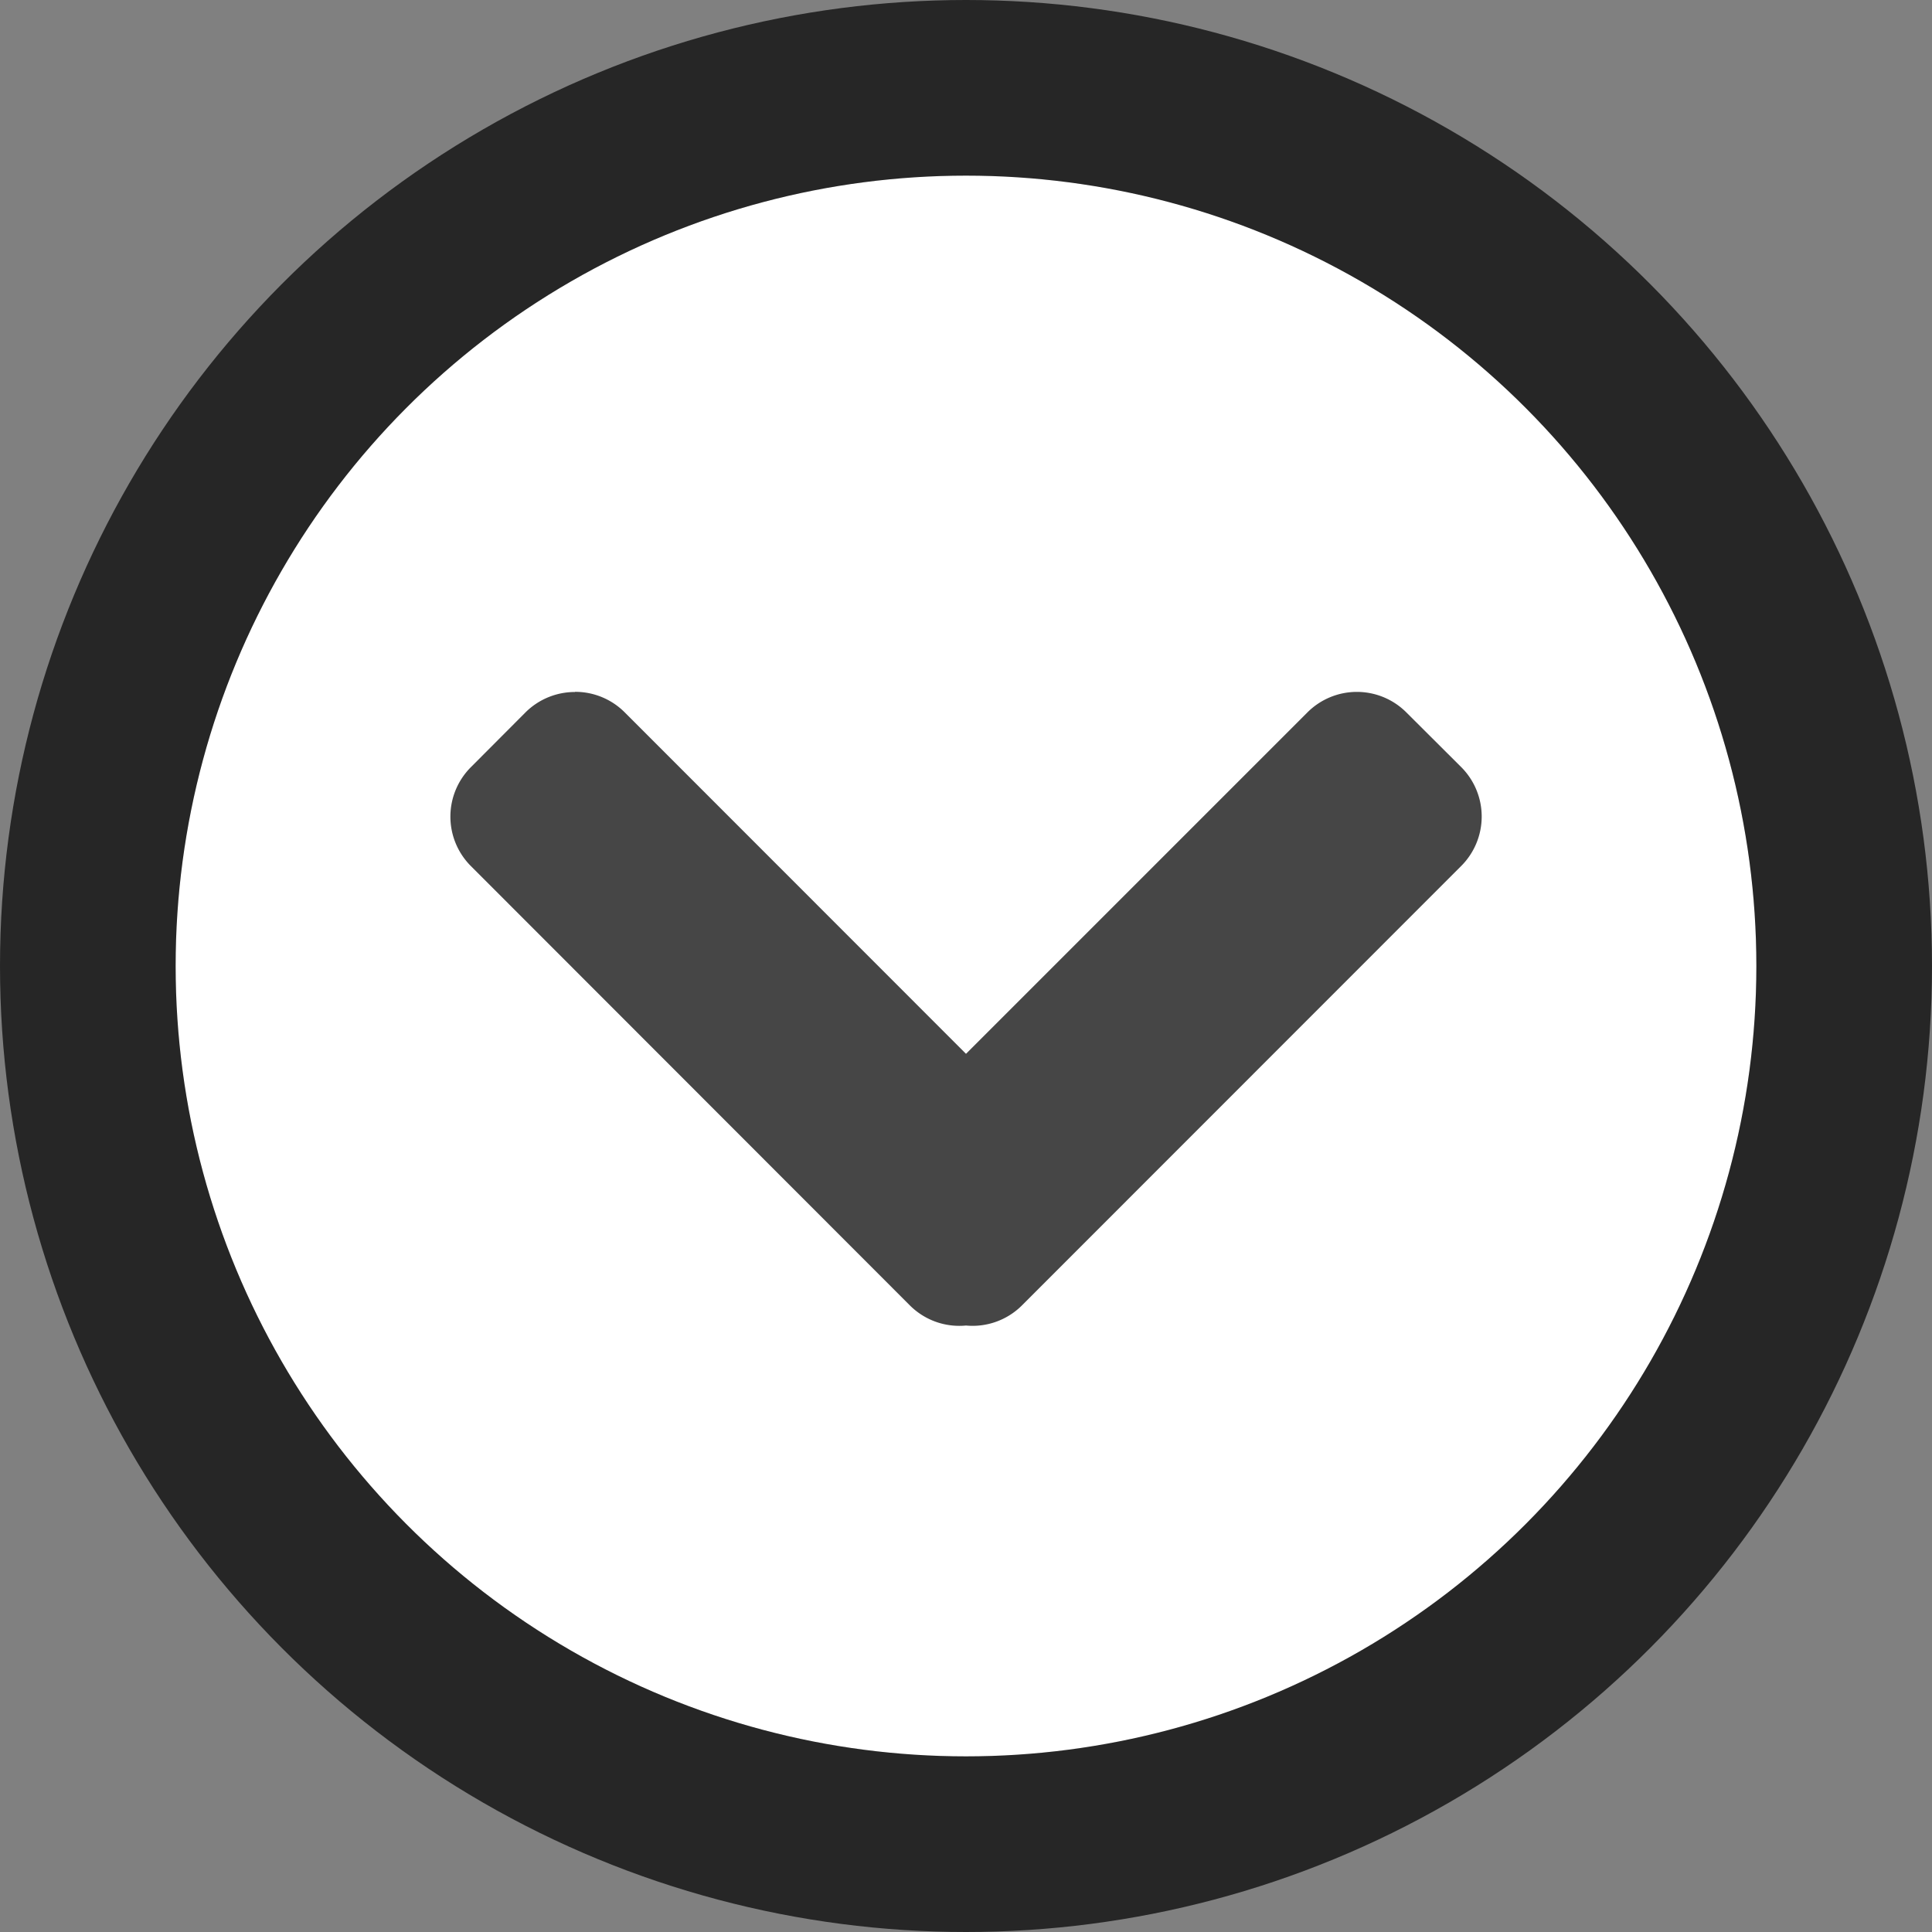 <svg xmlns="http://www.w3.org/2000/svg" viewBox="0 0 11 11"><rect x="0" y="0" width="11" height="11" fill="#808080" stroke="none"/><circle r="4.5" cy="5.5" cx="5.5" style="opacity:.7;fill:#000;fill-opacity:1;fill-rule:evenodd;stroke:#000;stroke-width:2;stroke-linecap:butt;stroke-linejoin:bevel;stroke-miterlimit:4;stroke-dasharray:none;stroke-opacity:1"/><circle style="opacity:1;fill:#fff;fill-opacity:1;fill-rule:evenodd;stroke:none;stroke-width:2;stroke-linecap:butt;stroke-linejoin:bevel;stroke-miterlimit:4;stroke-dasharray:none;stroke-opacity:1" cx="5.5" cy="5.5" r="4.5"/><path style="fill:#464646;stroke-width:.295" d="M3.274 3.94a.398.398 0 0 0-.282.116l-.31.311a.398.398 0 0 0 0 .565l2.498 2.5a.398.398 0 0 0 .32.115.398.398 0 0 0 .32-.116l2.499-2.5a.398.398 0 0 0 0-.564l-.311-.31a.398.398 0 0 0-.565 0L5.5 6 3.557 4.056a.398.398 0 0 0-.283-.117z"/></svg>